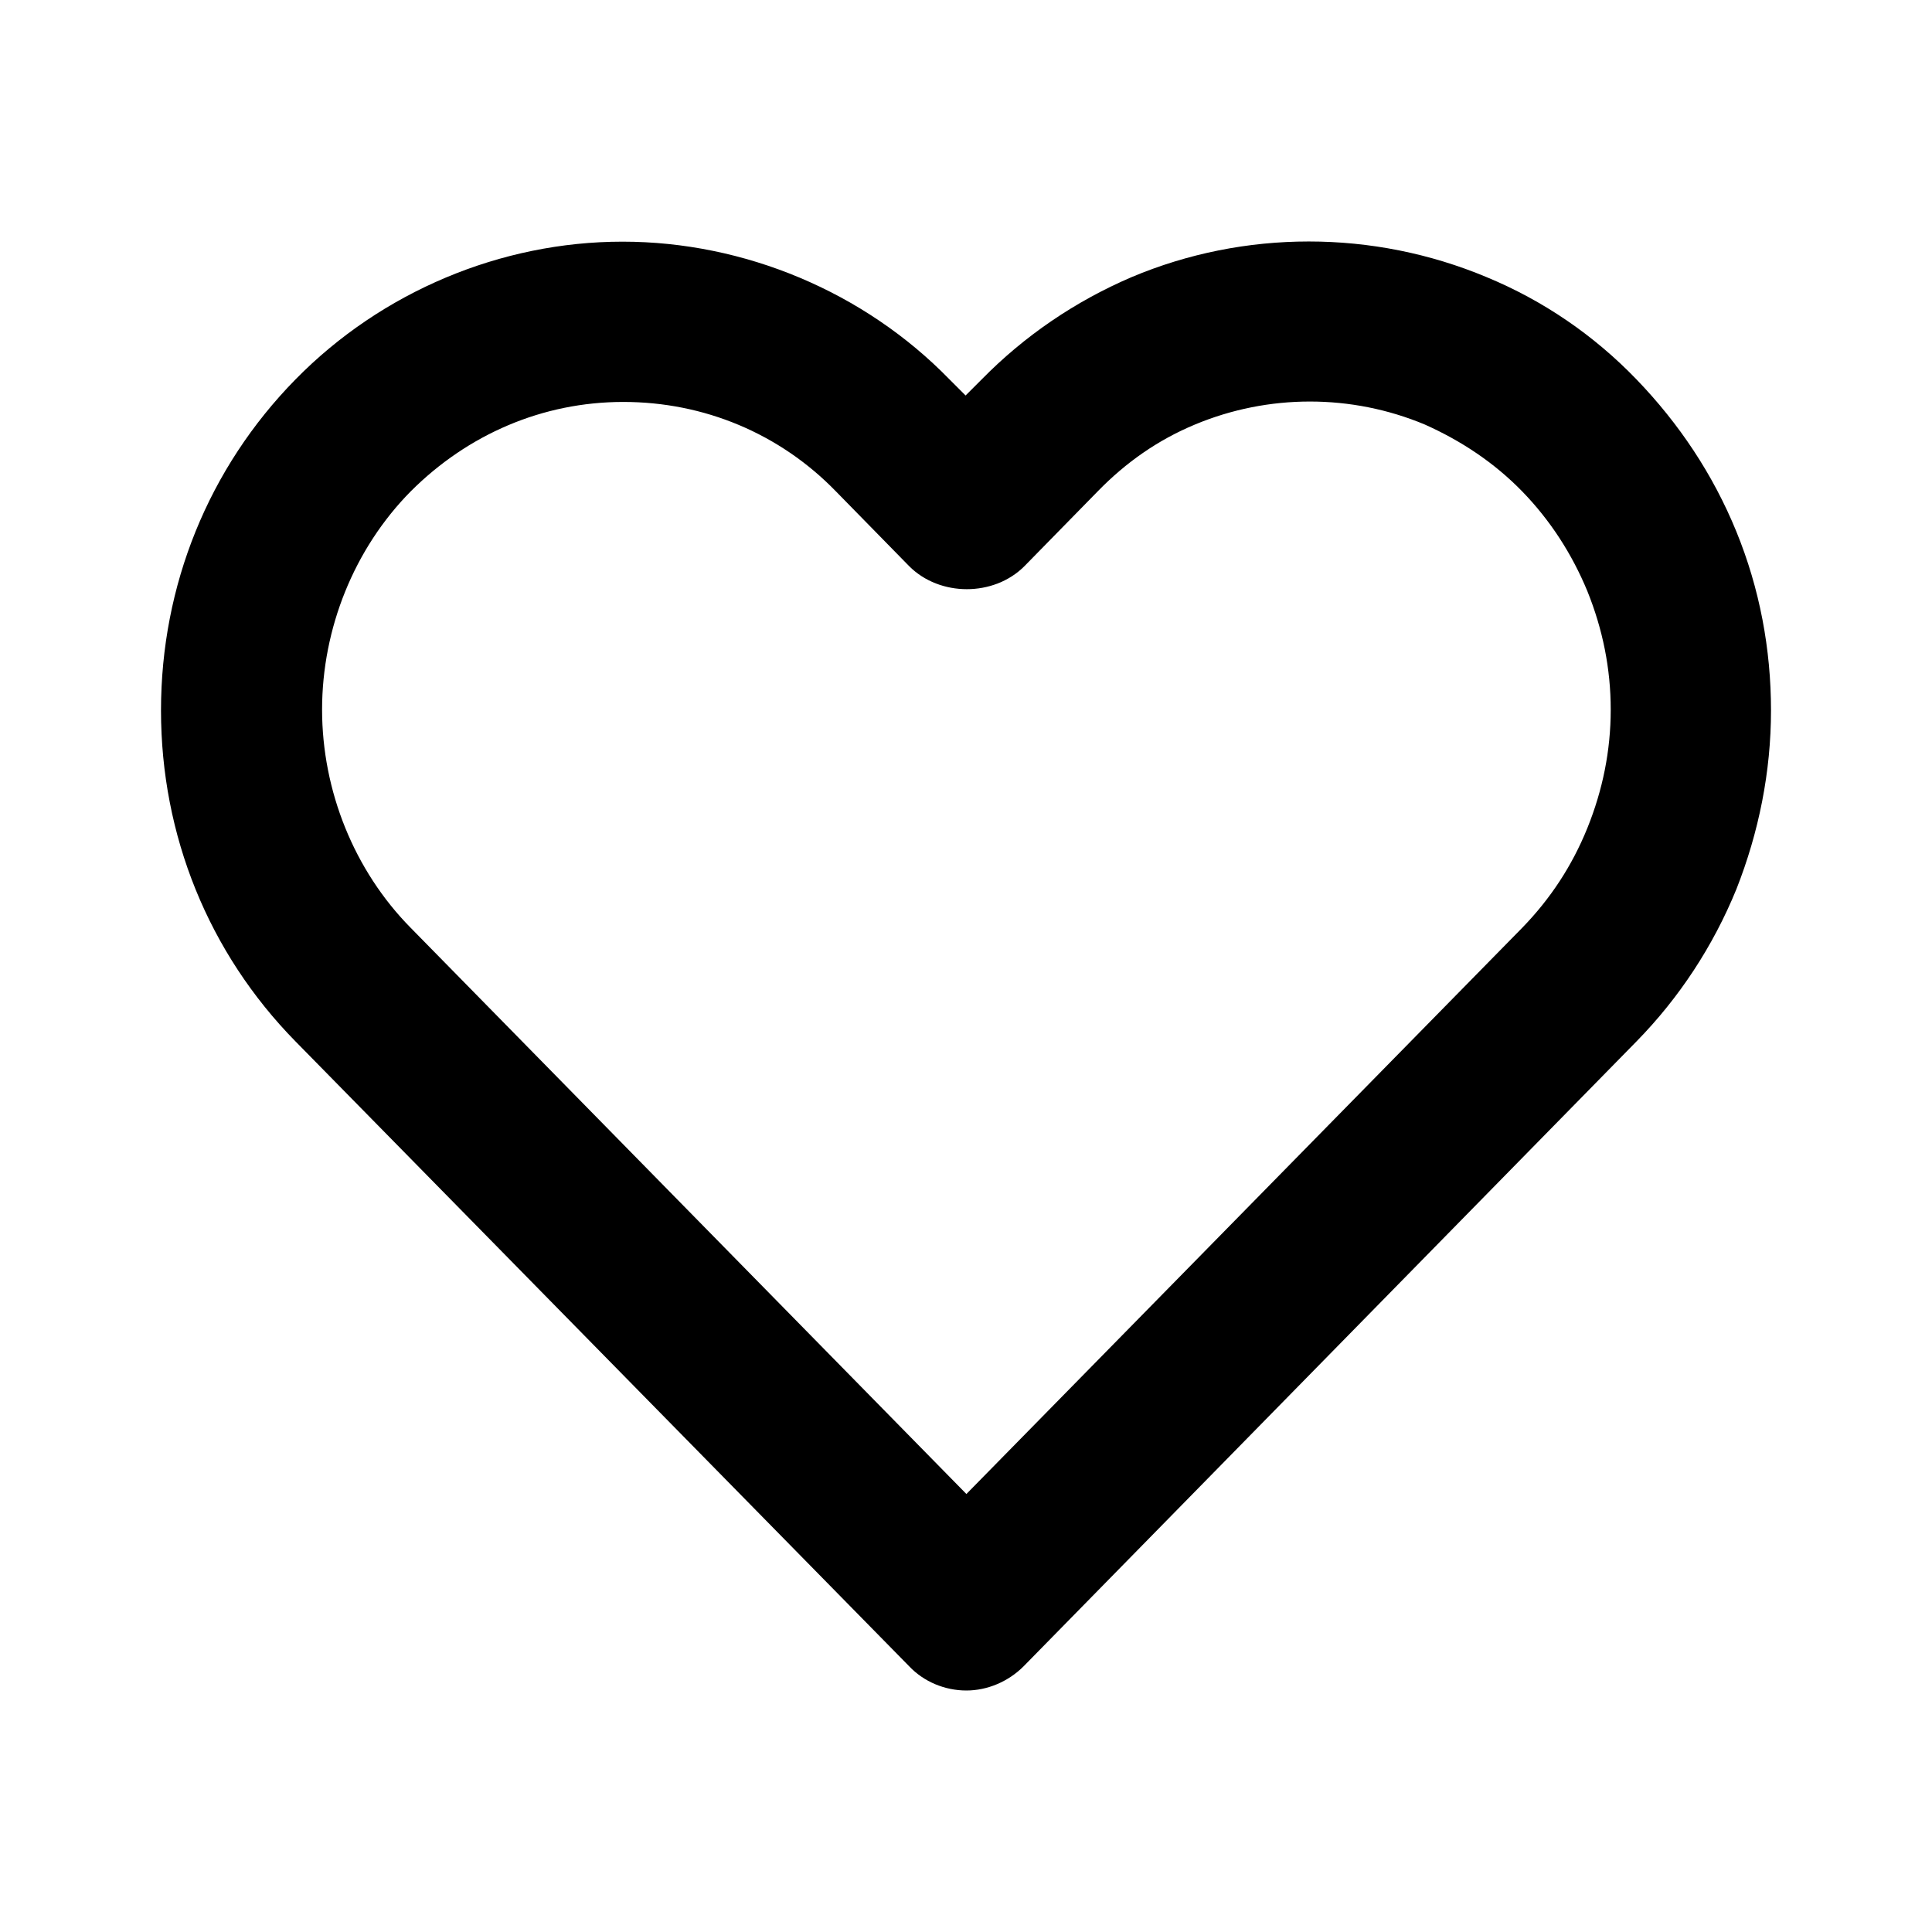 <svg class="fill-current stroke-current w-full h-full" style="color: inherit" stroke-width="0.2" width="24" height="24" viewBox="0 0 24 24" stroke="none" xmlns="http://www.w3.org/2000/svg">
<path d="M12.005 21C11.735 21 11.475 20.89 11.295 20.7L3.671 12.937C2.59 11.836 2 10.376 2 8.825C2 7.274 2.59 5.814 3.671 4.713C4.741 3.623 6.222 3.002 7.733 3.002C9.244 3.002 10.734 3.623 11.795 4.713L11.995 4.913L12.195 4.713C12.725 4.173 13.356 3.743 14.056 3.443C15.457 2.852 17.058 2.852 18.468 3.443C19.169 3.733 19.799 4.163 20.329 4.713C20.859 5.263 21.28 5.894 21.57 6.604C21.86 7.314 22 8.065 22 8.825C22 9.585 21.85 10.336 21.57 11.046C21.28 11.756 20.859 12.396 20.329 12.937L12.715 20.7C12.525 20.89 12.265 21 12.005 21ZM7.743 4.993C6.742 4.993 5.812 5.394 5.102 6.104C4.401 6.814 4.001 7.804 4.001 8.815C4.001 9.825 4.401 10.816 5.102 11.526L12.005 18.559L18.909 11.526C19.259 11.166 19.529 10.756 19.719 10.286C19.909 9.815 20.009 9.325 20.009 8.815C20.009 8.305 19.909 7.815 19.719 7.344C19.529 6.884 19.259 6.464 18.909 6.104C18.558 5.744 18.148 5.474 17.698 5.273C16.787 4.893 15.757 4.893 14.846 5.273C14.386 5.464 13.986 5.744 13.636 6.104L12.725 7.034C12.345 7.414 11.675 7.414 11.295 7.034L10.384 6.104C9.684 5.383 8.743 4.993 7.743 4.993Z" />
</svg>
